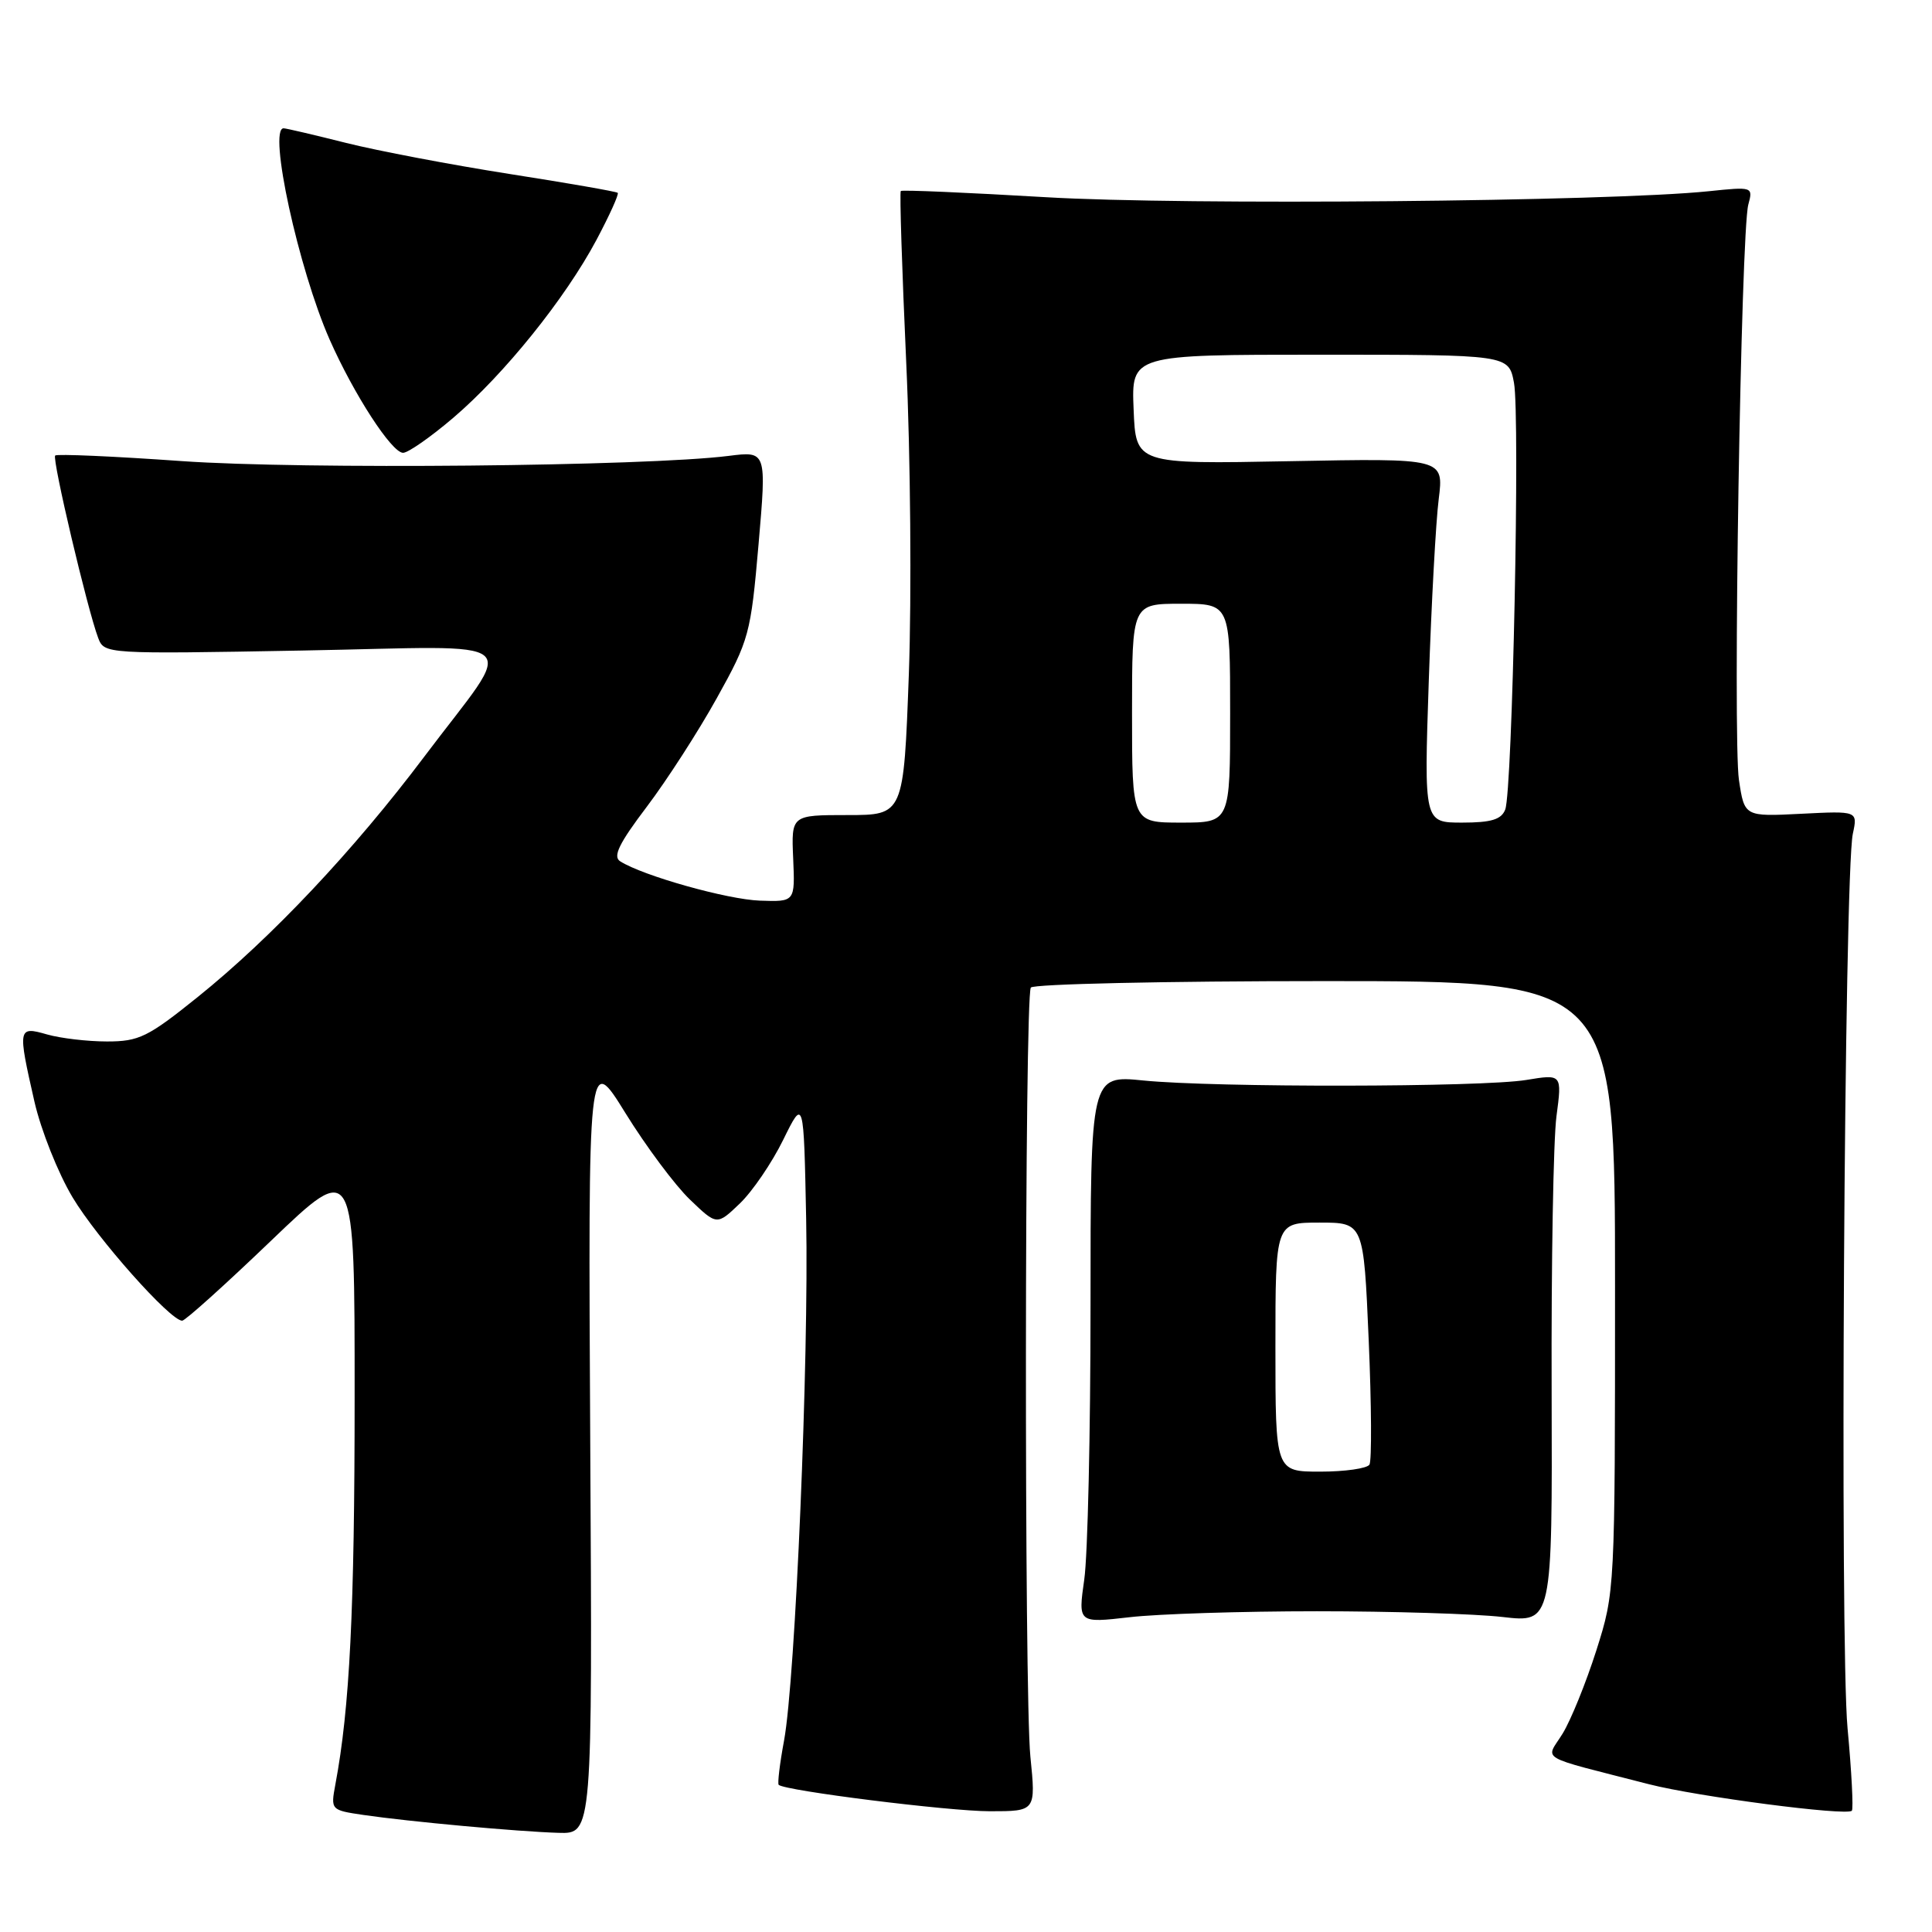 <?xml version="1.0" encoding="UTF-8" standalone="no"?>
<!DOCTYPE svg PUBLIC "-//W3C//DTD SVG 1.1//EN" "http://www.w3.org/Graphics/SVG/1.1/DTD/svg11.dtd" >
<svg xmlns="http://www.w3.org/2000/svg" xmlns:xlink="http://www.w3.org/1999/xlink" version="1.1" viewBox="0 0 256 256">
 <g >
 <path fill="currentColor"
d=" M 78.21 191.25 C 77.93 139.50 77.93 139.50 82.88 147.50 C 85.60 151.90 89.44 157.05 91.41 158.94 C 94.99 162.38 94.99 162.38 98.03 159.47 C 99.70 157.87 102.29 154.07 103.78 151.03 C 106.50 145.50 106.50 145.50 106.82 161.50 C 107.19 180.06 105.39 222.53 103.89 230.64 C 103.32 233.70 103.01 236.33 103.18 236.50 C 103.99 237.28 125.73 240.00 131.16 240.00 C 137.26 240.00 137.26 240.00 136.53 232.75 C 135.71 224.61 135.76 132.19 136.59 130.86 C 136.88 130.39 154.42 130.00 175.56 130.00 C 214.00 130.00 214.00 130.00 214.00 170.45 C 214.00 210.76 213.99 210.92 211.52 218.70 C 210.15 222.99 208.14 227.95 207.05 229.72 C 204.81 233.35 203.42 232.54 218.50 236.42 C 224.89 238.06 244.70 240.65 245.38 239.93 C 245.60 239.69 245.35 234.78 244.81 229.00 C 243.77 217.84 244.37 115.76 245.51 110.48 C 246.16 107.45 246.16 107.45 238.66 107.83 C 231.15 108.21 231.15 108.21 230.42 103.36 C 229.59 97.82 230.68 30.75 231.66 27.11 C 232.30 24.75 232.25 24.73 226.40 25.34 C 213.19 26.71 156.91 27.22 138.58 26.13 C 128.17 25.52 119.52 25.14 119.36 25.31 C 119.19 25.47 119.52 35.71 120.08 48.05 C 120.65 60.40 120.80 78.94 120.43 89.25 C 119.74 108.00 119.74 108.00 112.30 108.00 C 104.85 108.00 104.85 108.00 105.10 113.75 C 105.35 119.50 105.35 119.50 100.70 119.34 C 96.38 119.19 85.20 116.05 82.18 114.13 C 81.17 113.50 82.02 111.76 85.71 106.89 C 88.37 103.37 92.55 96.89 94.99 92.49 C 99.26 84.81 99.48 84.02 100.51 72.14 C 101.58 59.77 101.58 59.77 96.54 60.41 C 85.53 61.79 40.09 62.22 24.11 61.10 C 15.10 60.46 7.54 60.13 7.31 60.36 C 6.87 60.79 11.59 80.79 13.01 84.53 C 13.82 86.66 13.97 86.67 40.02 86.20 C 70.54 85.65 68.53 83.90 56.22 100.26 C 46.85 112.71 35.99 124.23 26.20 132.11 C 19.60 137.42 18.42 138.00 14.18 138.00 C 11.60 138.00 8.03 137.58 6.24 137.07 C 2.37 135.96 2.33 136.16 4.56 145.96 C 5.42 149.73 7.69 155.44 9.62 158.66 C 12.89 164.12 22.56 175.00 24.14 175.00 C 24.54 175.00 29.84 170.23 35.93 164.39 C 47.00 153.78 47.00 153.78 46.99 185.14 C 46.99 213.40 46.34 226.32 44.44 236.44 C 43.81 239.83 43.83 239.85 48.15 240.49 C 54.24 241.38 68.63 242.70 74.00 242.86 C 78.50 243.00 78.50 243.00 78.21 191.25 Z  M 174.50 213.50 C 184.40 213.50 195.47 213.84 199.10 214.26 C 205.69 215.02 205.69 215.02 205.60 184.26 C 205.54 167.34 205.83 150.98 206.24 147.91 C 206.98 142.32 206.98 142.32 202.24 143.10 C 196.34 144.07 160.94 144.12 151.50 143.17 C 144.50 142.47 144.50 142.47 144.50 172.98 C 144.50 189.77 144.13 206.10 143.67 209.29 C 142.85 215.07 142.85 215.07 149.67 214.29 C 153.43 213.85 164.60 213.50 174.50 213.50 Z  M 60.06 55.36 C 66.82 49.59 74.88 39.58 79.04 31.78 C 80.77 28.52 82.04 25.72 81.85 25.55 C 81.66 25.38 75.20 24.25 67.50 23.05 C 59.80 21.84 50.05 19.99 45.83 18.93 C 41.62 17.87 37.90 17.00 37.58 17.00 C 35.49 17.00 39.55 35.63 43.68 45.00 C 46.89 52.26 51.91 60.00 53.41 60.00 C 54.08 60.00 57.07 57.91 60.06 55.36 Z  M 150.00 94.50 C 150.00 80.00 150.00 80.00 156.50 80.00 C 163.00 80.00 163.00 80.00 163.00 94.50 C 163.00 109.00 163.00 109.00 156.50 109.00 C 150.00 109.00 150.00 109.00 150.00 94.50 Z  M 189.32 90.25 C 189.67 79.94 190.26 69.07 190.64 66.11 C 191.31 60.72 191.31 60.72 170.91 61.11 C 150.50 61.50 150.50 61.50 150.21 54.25 C 149.91 47.00 149.91 47.00 174.91 47.00 C 199.91 47.00 199.91 47.00 200.61 50.72 C 201.43 55.11 200.41 104.76 199.45 107.27 C 198.94 108.59 197.60 109.00 193.74 109.00 C 188.69 109.00 188.69 109.00 189.32 90.25 Z  M 169.00 178.50 C 169.00 162.00 169.00 162.00 174.84 162.00 C 180.69 162.00 180.69 162.00 181.36 177.57 C 181.73 186.13 181.77 193.56 181.46 194.07 C 181.14 194.58 178.21 195.00 174.94 195.00 C 169.00 195.00 169.00 195.00 169.00 178.50 Z "/>
</g>
</svg>